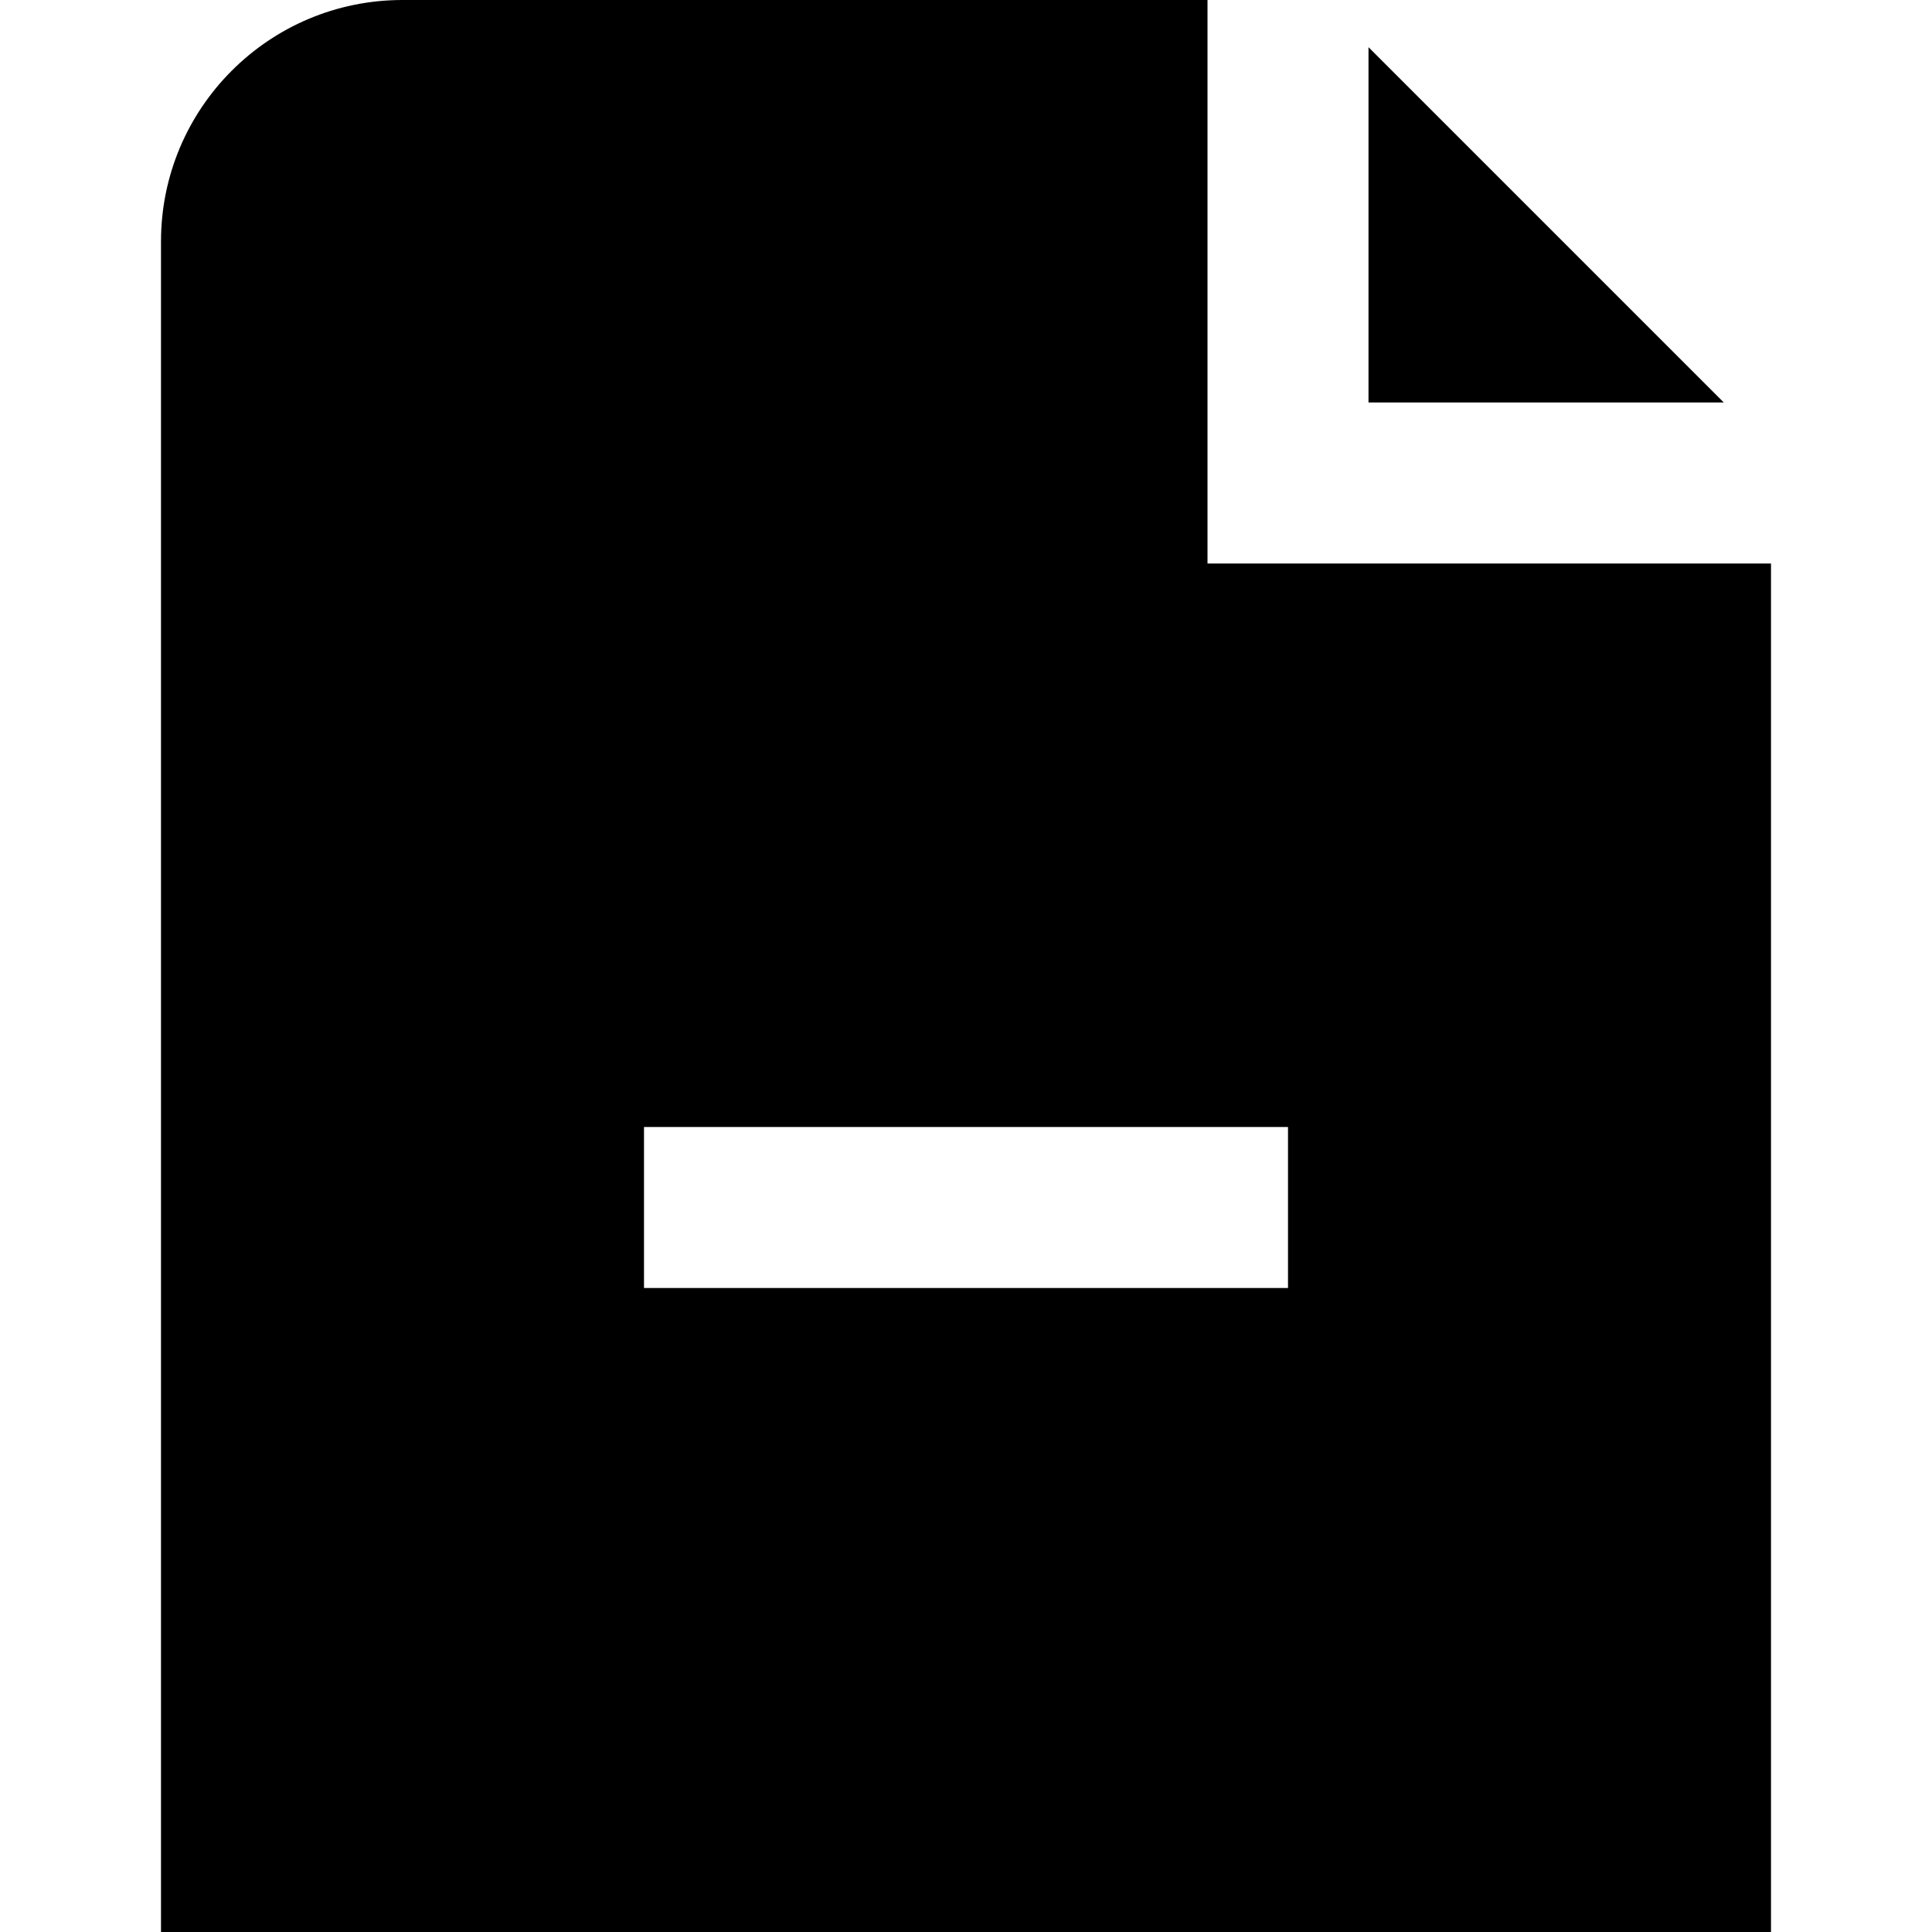 <?xml version="1.0" encoding="UTF-8"?>
<svg xmlns="http://www.w3.org/2000/svg" id="Layer_1" data-name="Layer 1" viewBox="0 0 24 24" width="512" height="512"><path d="m21.414,5h-4.414V.586l4.414,4.414Zm-6.414,2V0H5c-1.657,0-3,1.343-3,3v21h20V7h-7Zm1,9h-8v-2h8v2Z"/></svg>
